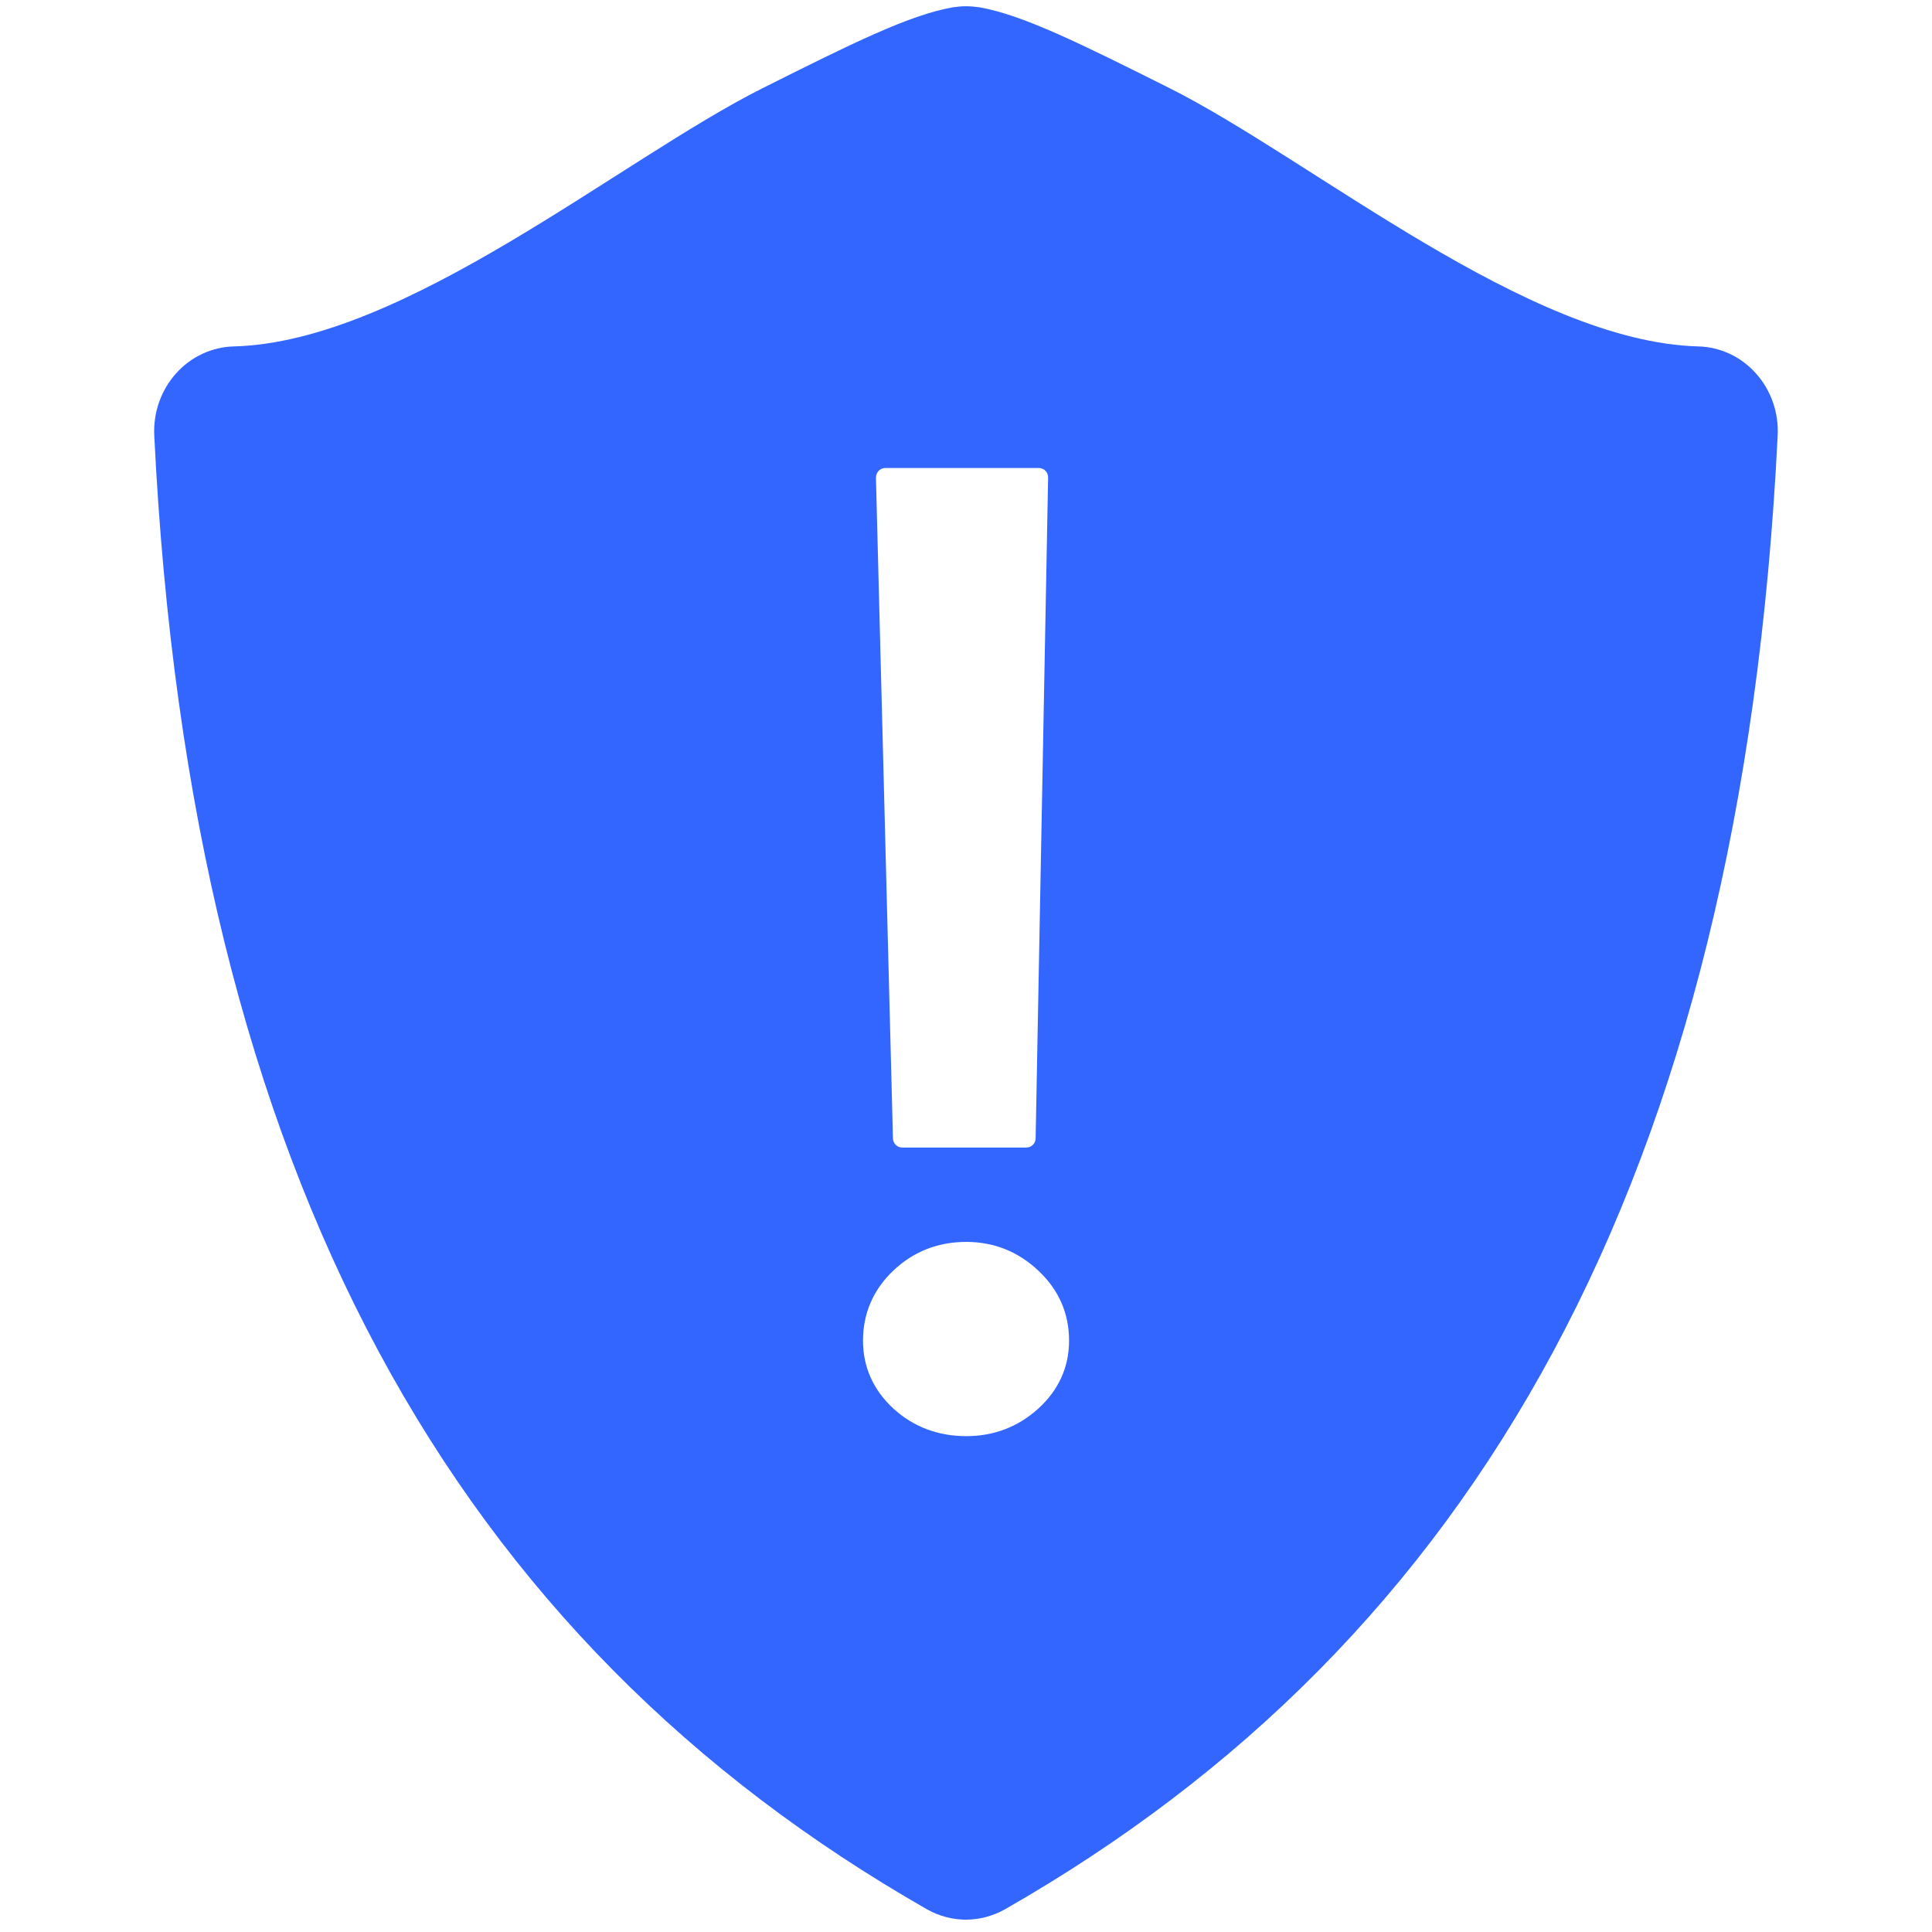 <?xml version="1.0" encoding="UTF-8" standalone="no"?><svg xmlns="http://www.w3.org/2000/svg" height="26" style="fill:#3366ff" viewBox="0 0 26 26" width="26">
    <path d="M23.633,5.028c-0.2-0.227-0.481-0.358-0.777-0.366c-2.295-0.06-5.199-2.514-7.119-3.477 c-1.186-0.593-1.969-0.984-2.557-1.087C13.119,0.09,13.06,0.084,13,0.084s-0.119,0.006-0.18,0.015 c-0.588,0.103-1.371,0.494-2.556,1.087C8.344,2.148,5.44,4.603,3.145,4.662C2.849,4.67,2.567,4.802,2.367,5.028 C2.165,5.254,2.061,5.555,2.076,5.862c0.493,10.023,4.088,16.226,10.396,19.831c0.164,0.093,0.346,0.141,0.527,0.141 s0.363-0.048,0.528-0.141c6.308-3.605,9.902-9.808,10.396-19.831C23.939,5.555,23.835,5.254,23.633,5.028z M11.825,6.336 c0.023-0.024,0.056-0.038,0.089-0.038h2.066c0.033,0,0.065,0.014,0.089,0.037c0.023,0.024,0.036,0.057,0.036,0.09l-0.168,8.895 c-0.001,0.068-0.057,0.123-0.125,0.123h-1.67c-0.067,0-0.123-0.054-0.125-0.122l-0.229-8.895 C11.789,6.393,11.802,6.359,11.825,6.336z M13.972,18.957c-0.272,0.246-0.598,0.37-0.968,0.37c-0.381,0-0.711-0.125-0.98-0.37 c-0.271-0.25-0.41-0.558-0.41-0.915c0-0.368,0.138-0.686,0.408-0.943c0.27-0.256,0.6-0.386,0.982-0.386 c0.371,0,0.697,0.13,0.969,0.386c0.275,0.258,0.414,0.575,0.414,0.943C14.387,18.399,14.246,18.708,13.972,18.957z"/>
</svg>